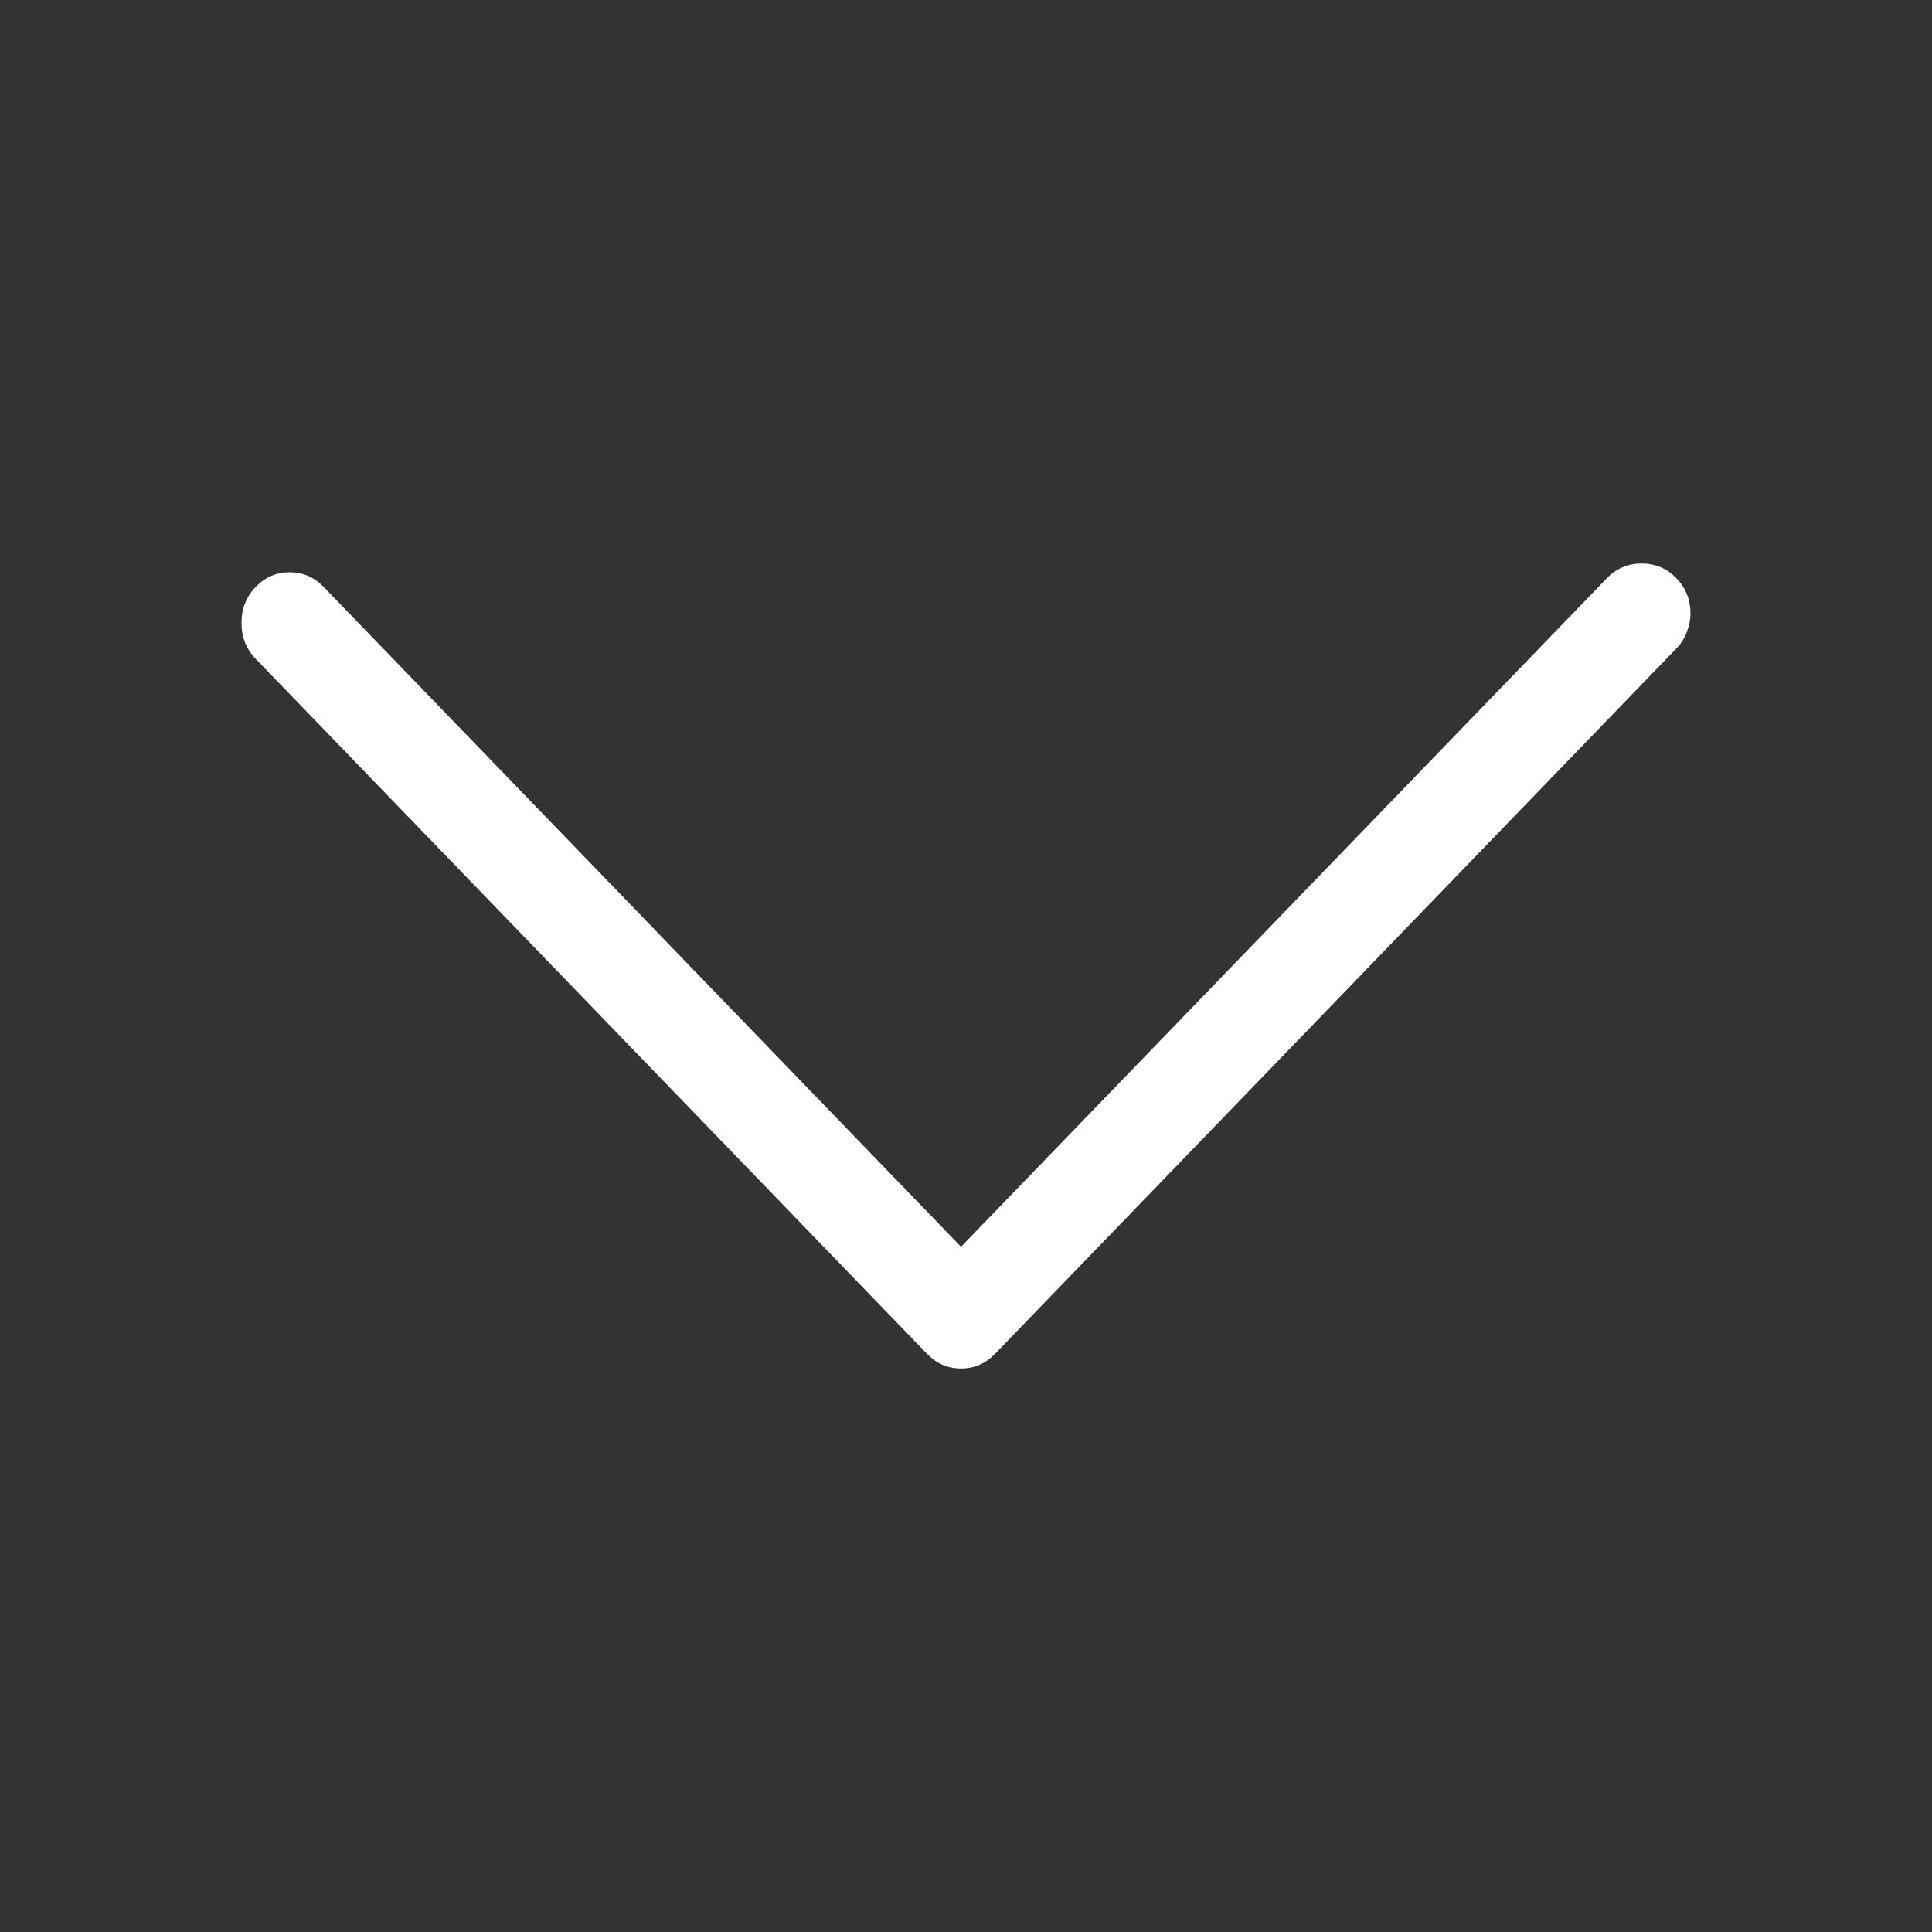 <?xml version="1.0" encoding="UTF-8" standalone="no"?>
<svg width="24px" height="24px" viewBox="0 0 24 24" version="1.1" xmlns="http://www.w3.org/2000/svg" xmlns:xlink="http://www.w3.org/1999/xlink">
    <rect x="0" y="0" width="24" height="24" fill="#333333" stroke="none"/>
    <!-- Generator: Sketch 47.1 (45422) - http://www.bohemiancoding.com/sketch -->
    <title>Arrow - Down</title>
    <desc>Created with Sketch.</desc>
    <defs>
        <path d="M13.381,-4 C13.466,-4 13.545,-3.985 13.617,-3.956 C13.69,-3.927 13.757,-3.883 13.818,-3.824 C13.939,-3.707 14,-3.563 14,-3.393 C14,-3.223 13.939,-3.079 13.818,-2.962 L5.512,5.062 L13.709,12.979 C13.83,13.097 13.891,13.238 13.891,13.402 C13.891,13.566 13.83,13.707 13.709,13.824 C13.587,13.941 13.438,14 13.262,14 C13.086,14 12.937,13.941 12.816,13.824 L4.182,5.484 C4.061,5.367 4,5.226 4,5.062 C4,4.897 4.061,4.757 4.182,4.639 L12.944,-3.824 C13.004,-3.883 13.074,-3.927 13.153,-3.956 C13.232,-3.985 13.308,-4 13.381,-4 Z" id="path-1"></path>
    </defs>
    <g id="Page-1" stroke="none" stroke-width="1" fill="none" fill-rule="evenodd">
        <g id="Arrow---Down">
            <g transform="translate(3, 7)">
                <mask id="mask-2" fill="white">
                    <use xlink:href="#path-1"></use>
                </mask>
                <use id="Mask" fill="#ffffff" transform="translate(9, 5) scale(-1, 1) rotate(-90) translate(-9, -5) " xlink:href="#path-1"></use>
            </g>
        </g>
    </g>
</svg>